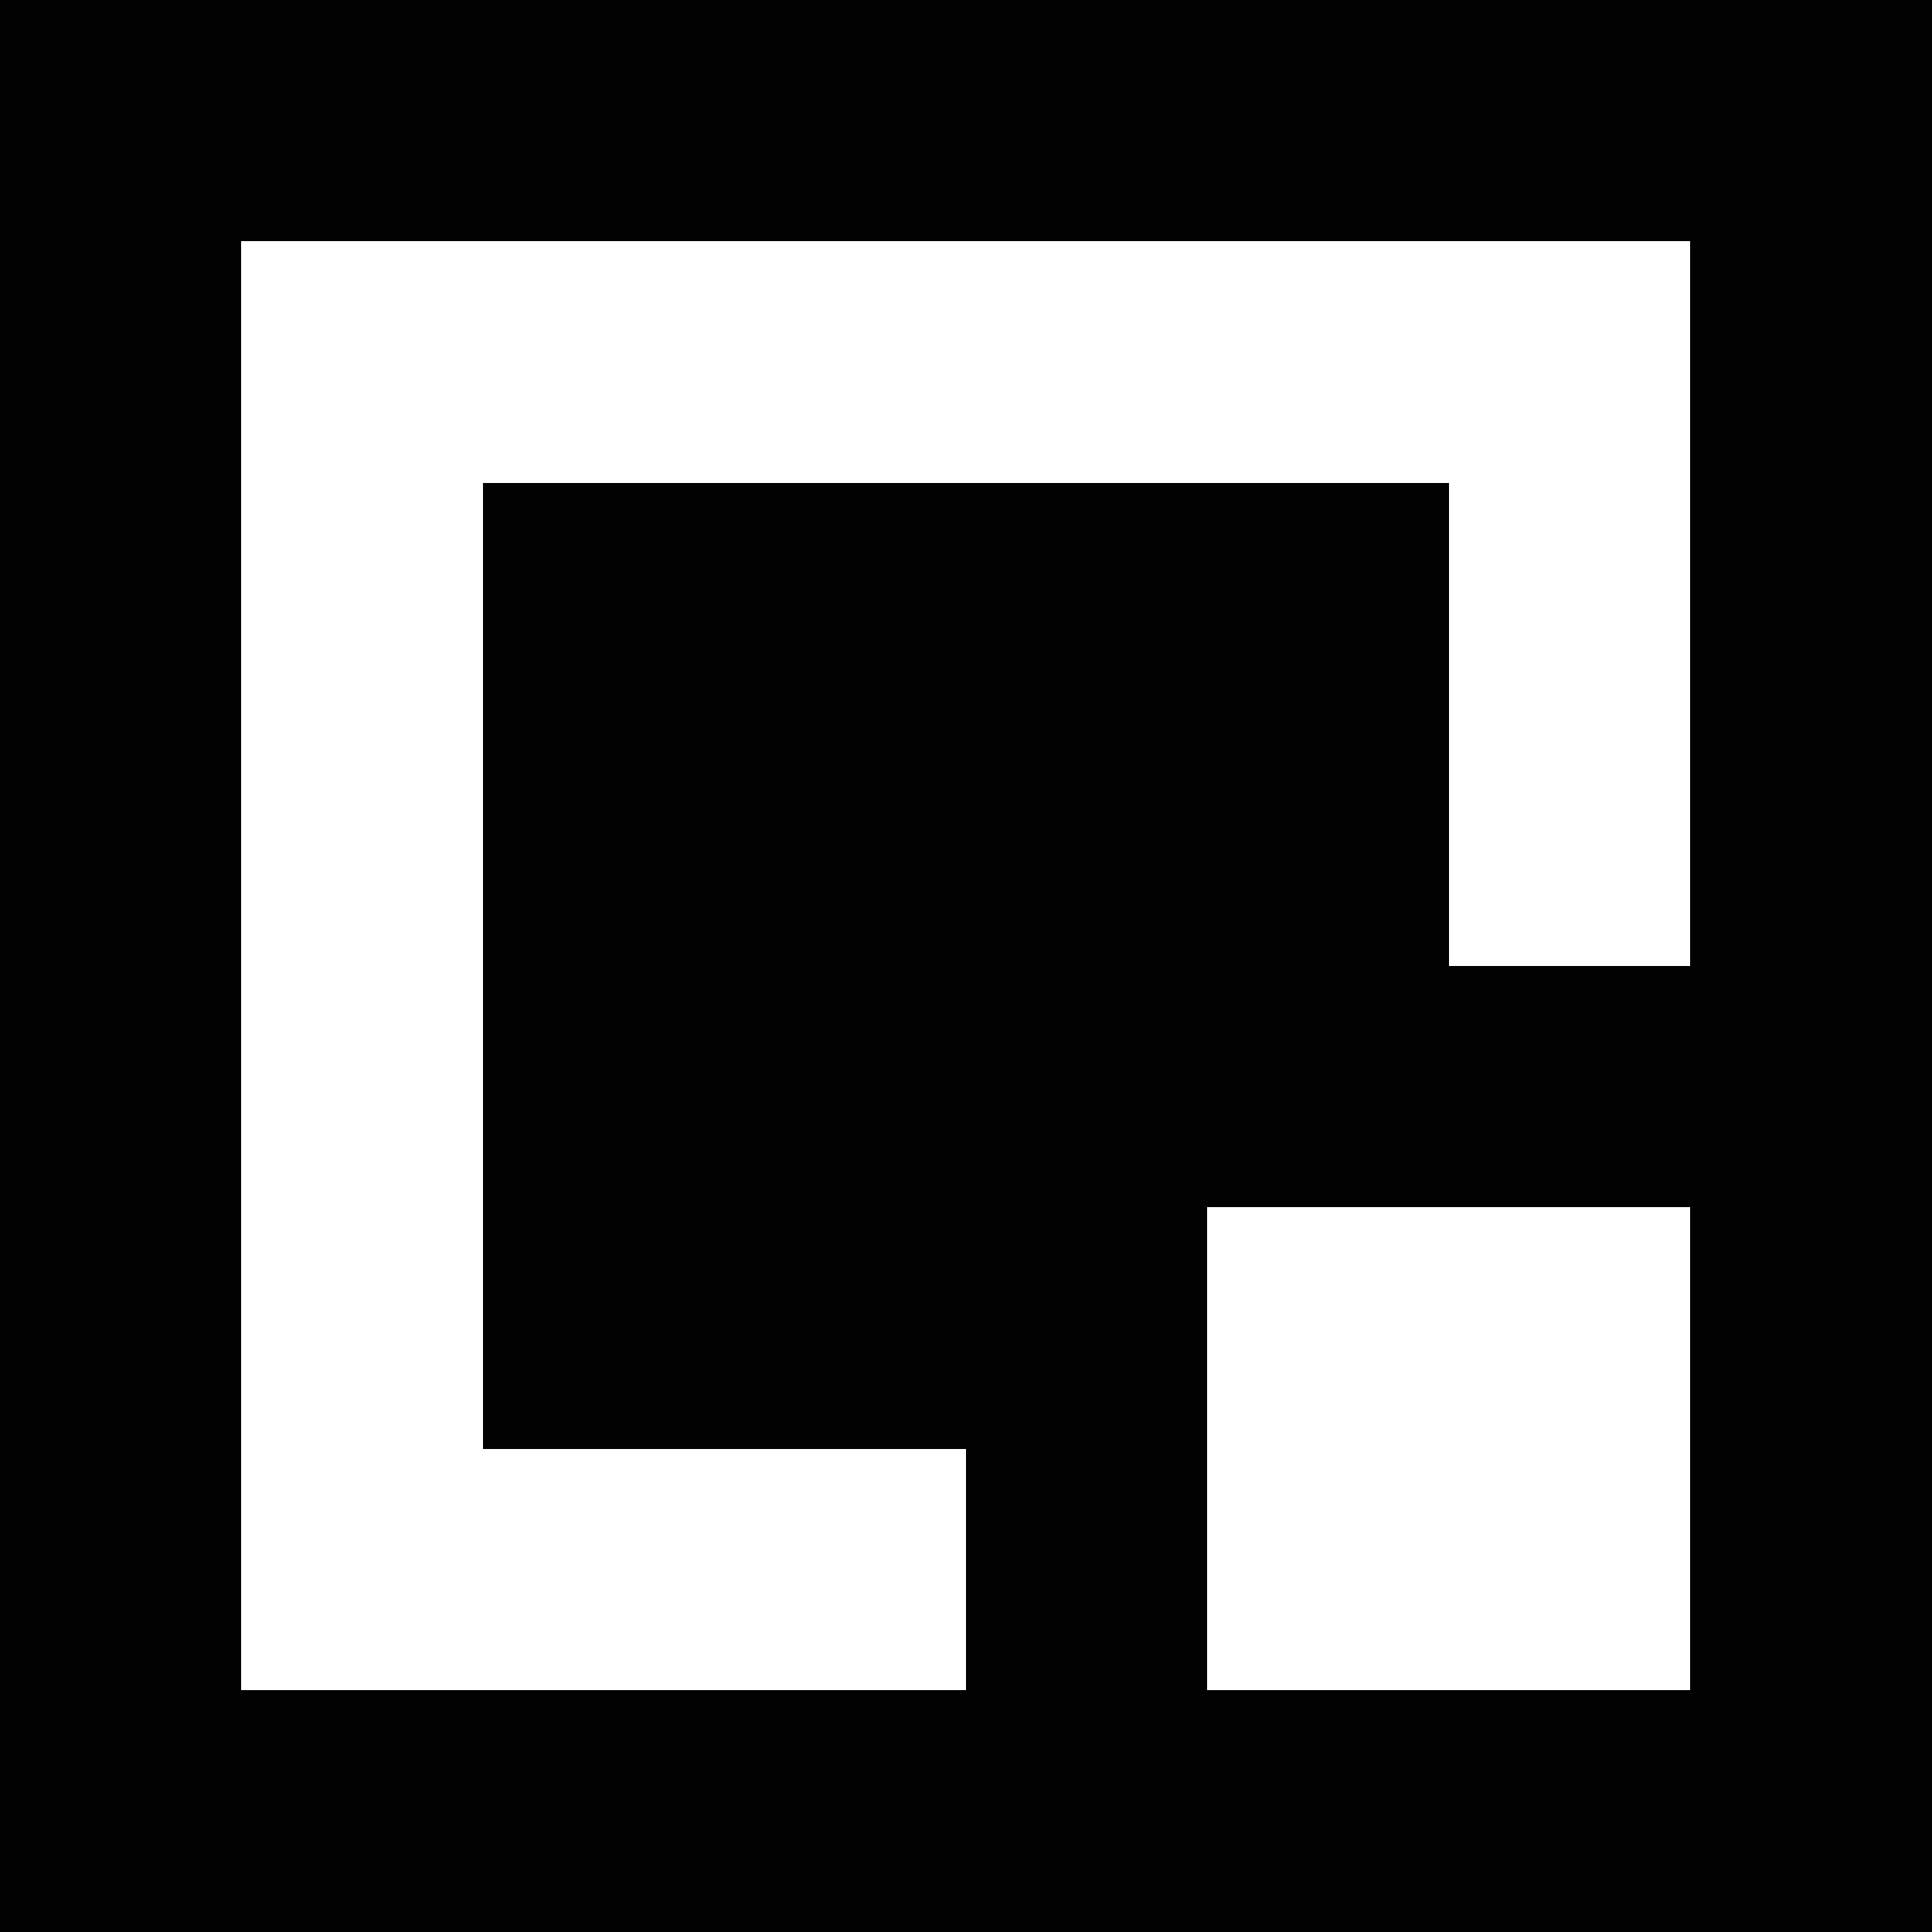 <?xml version="1.0" encoding="UTF-8" ?>
<svg version="1.1" width="8" height="8" xmlns="http://www.w3.org/2000/svg" shape-rendering="crispEdges">
<rect x="0" y="0" width="1" height="1" fill="#020202" />
<rect x="1" y="0" width="1" height="1" fill="#020202" />
<rect x="2" y="0" width="1" height="1" fill="#020202" />
<rect x="3" y="0" width="1" height="1" fill="#020202" />
<rect x="4" y="0" width="1" height="1" fill="#020202" />
<rect x="5" y="0" width="1" height="1" fill="#020202" />
<rect x="6" y="0" width="1" height="1" fill="#020202" />
<rect x="7" y="0" width="1" height="1" fill="#020202" />
<rect x="0" y="1" width="1" height="1" fill="#020202" />
<rect x="7" y="1" width="1" height="1" fill="#020202" />
<rect x="0" y="2" width="1" height="1" fill="#020202" />
<rect x="2" y="2" width="1" height="1" fill="#020202" />
<rect x="3" y="2" width="1" height="1" fill="#020202" />
<rect x="4" y="2" width="1" height="1" fill="#020202" />
<rect x="5" y="2" width="1" height="1" fill="#020202" />
<rect x="7" y="2" width="1" height="1" fill="#020202" />
<rect x="0" y="3" width="1" height="1" fill="#020202" />
<rect x="2" y="3" width="1" height="1" fill="#020202" />
<rect x="3" y="3" width="1" height="1" fill="#020202" />
<rect x="4" y="3" width="1" height="1" fill="#020202" />
<rect x="5" y="3" width="1" height="1" fill="#020202" />
<rect x="7" y="3" width="1" height="1" fill="#020202" />
<rect x="0" y="4" width="1" height="1" fill="#020202" />
<rect x="2" y="4" width="1" height="1" fill="#020202" />
<rect x="3" y="4" width="1" height="1" fill="#020202" />
<rect x="4" y="4" width="1" height="1" fill="#020202" />
<rect x="5" y="4" width="1" height="1" fill="#020202" />
<rect x="6" y="4" width="1" height="1" fill="#020202" />
<rect x="7" y="4" width="1" height="1" fill="#020202" />
<rect x="0" y="5" width="1" height="1" fill="#020202" />
<rect x="2" y="5" width="1" height="1" fill="#020202" />
<rect x="3" y="5" width="1" height="1" fill="#020202" />
<rect x="4" y="5" width="1" height="1" fill="#020202" />
<rect x="7" y="5" width="1" height="1" fill="#020202" />
<rect x="0" y="6" width="1" height="1" fill="#020202" />
<rect x="4" y="6" width="1" height="1" fill="#020202" />
<rect x="7" y="6" width="1" height="1" fill="#020202" />
<rect x="0" y="7" width="1" height="1" fill="#020202" />
<rect x="1" y="7" width="1" height="1" fill="#020202" />
<rect x="2" y="7" width="1" height="1" fill="#020202" />
<rect x="3" y="7" width="1" height="1" fill="#020202" />
<rect x="4" y="7" width="1" height="1" fill="#020202" />
<rect x="5" y="7" width="1" height="1" fill="#020202" />
<rect x="6" y="7" width="1" height="1" fill="#020202" />
<rect x="7" y="7" width="1" height="1" fill="#020202" />
</svg>